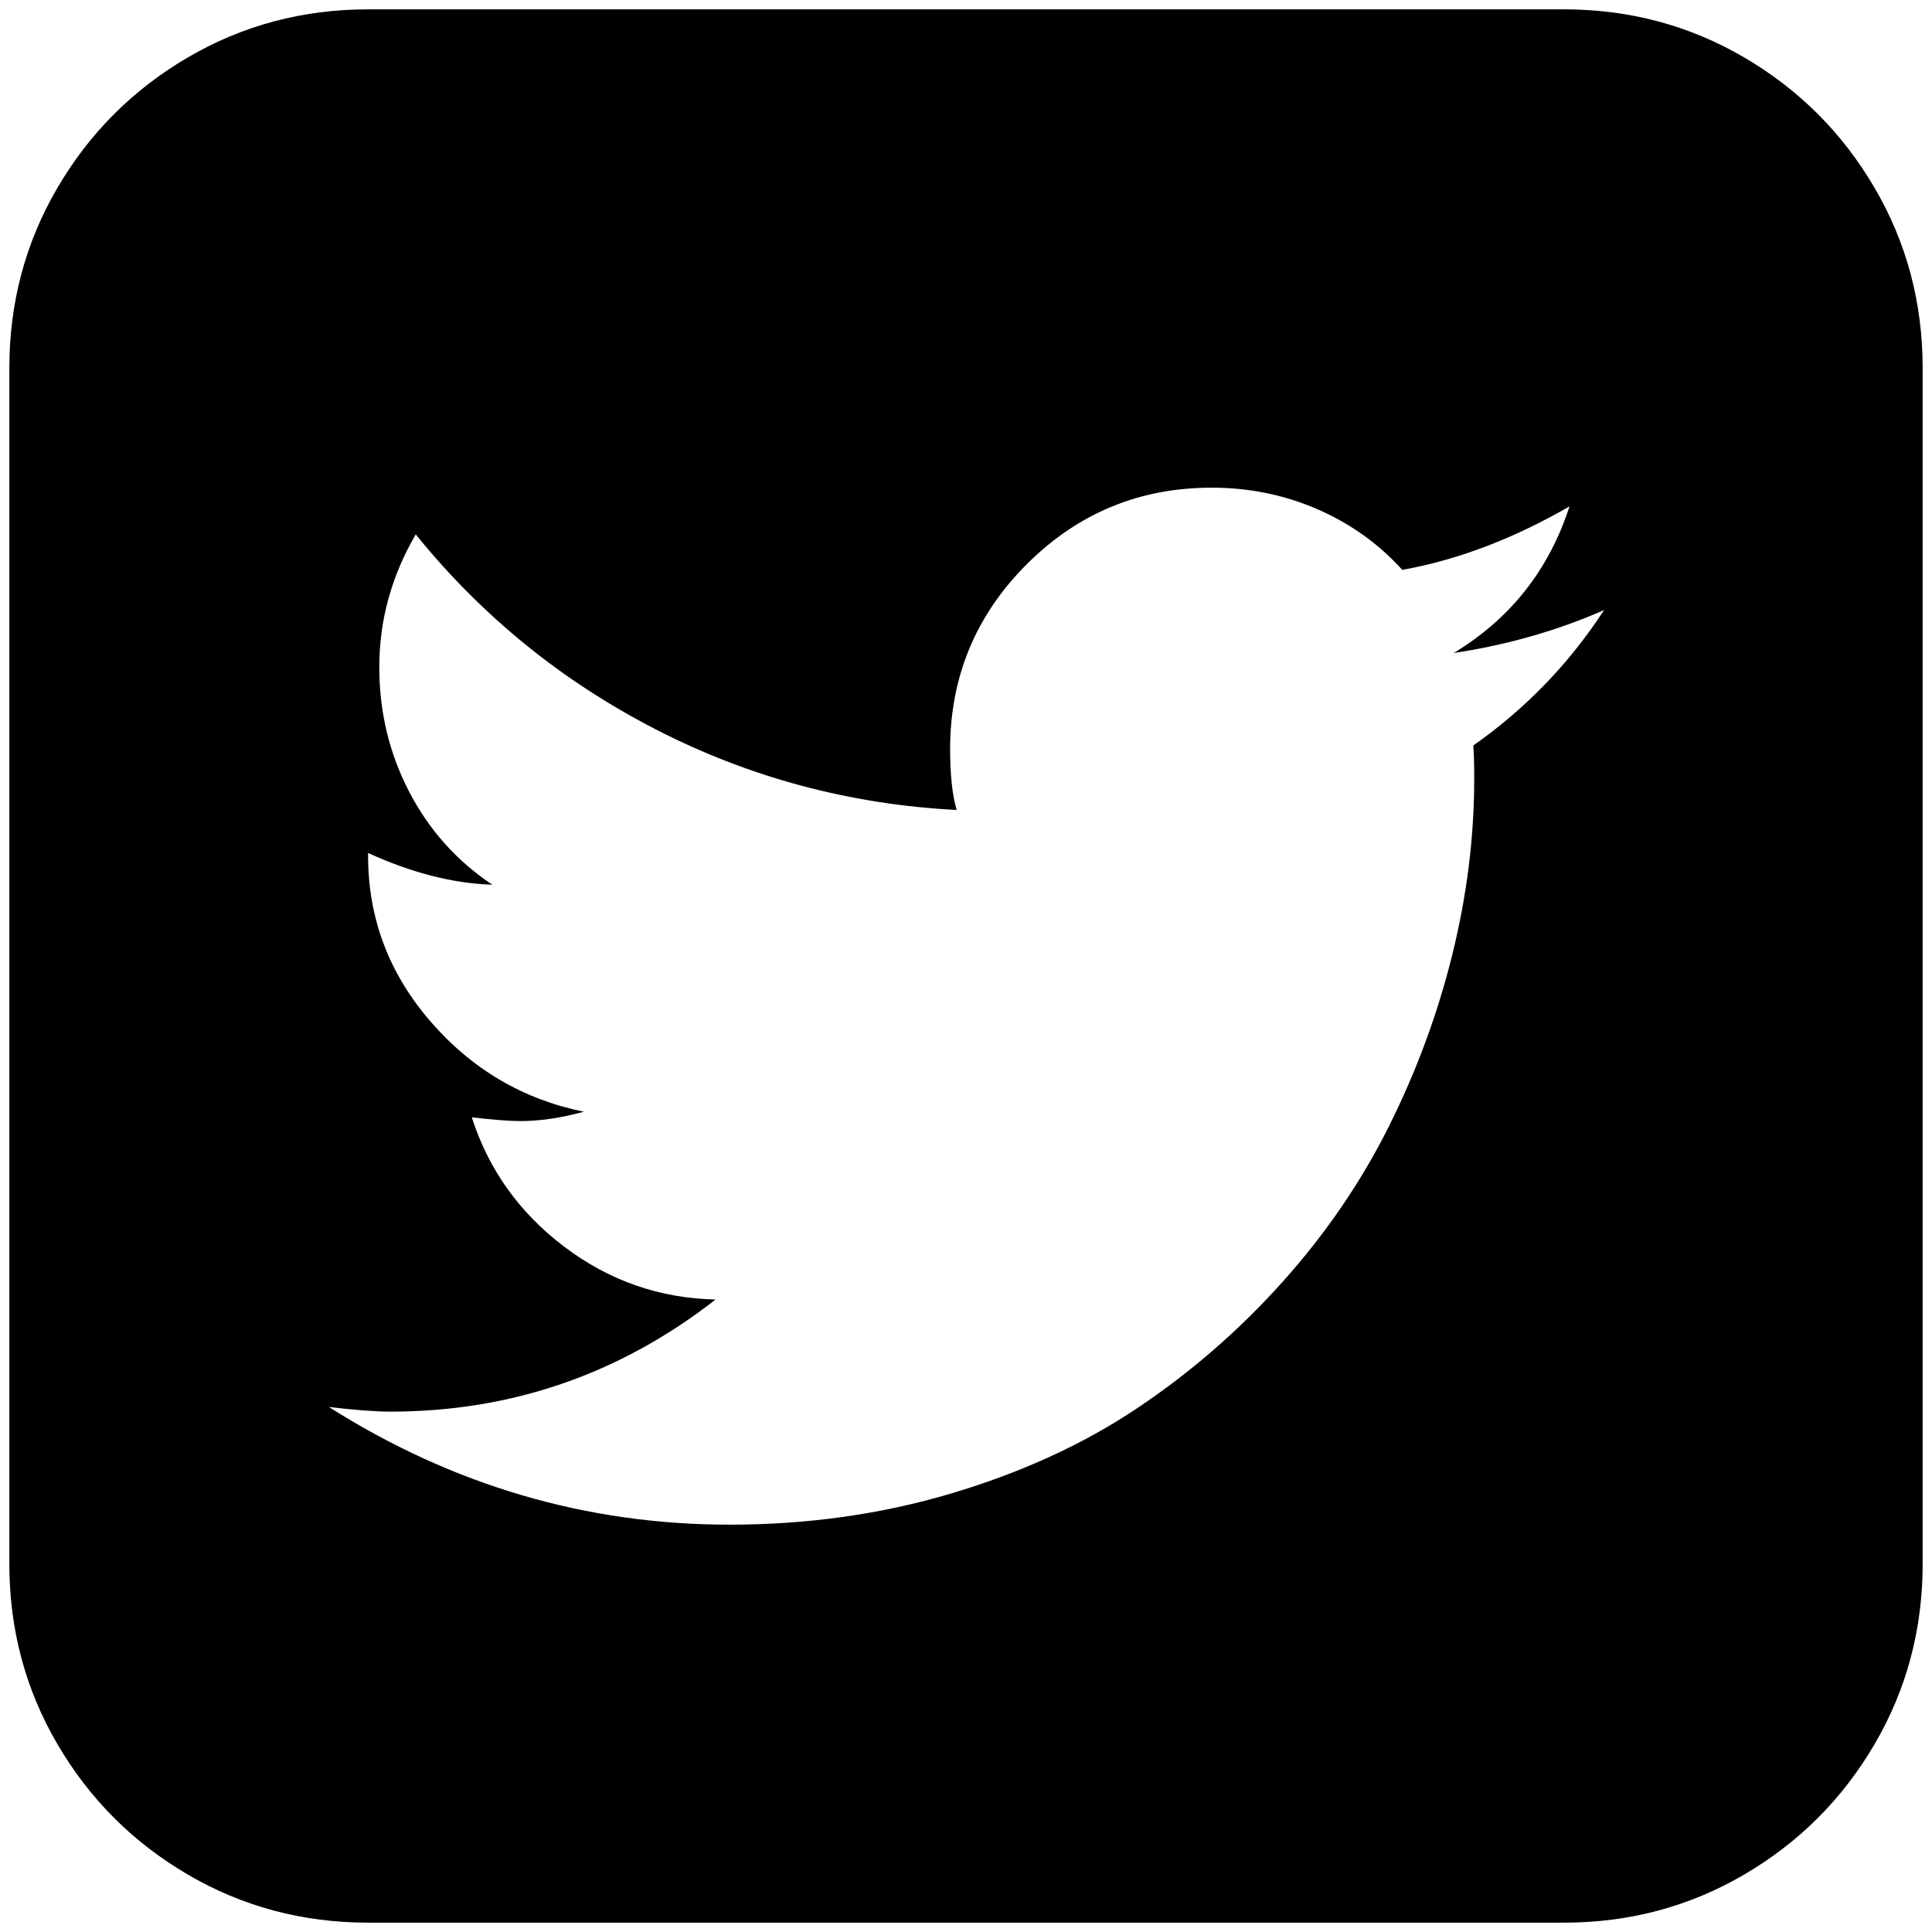 <?xml version="1.0" standalone="no"?>
<!DOCTYPE svg PUBLIC "-//W3C//DTD SVG 1.1//EN" "http://www.w3.org/Graphics/SVG/1.1/DTD/svg11.dtd" >
<svg xmlns="http://www.w3.org/2000/svg" xmlns:xlink="http://www.w3.org/1999/xlink" version="1.1" width="2048" height="2048" viewBox="-10 0 2068 2048">
   <path fill="currentColor"
d="M1707 643q-75 33 -161 46q91 -55 124 -157q-90 52 -179 68q-38 -42 -91 -65t-113 -23q-116 0 -198 82t-82 198q0 41 7 65q-172 -9 -322.5 -86.5t-256.5 -208.5q-39 67 -39 142q0 72 32 133.5t89 99.5q-63 -2 -133 -34v3q0 100 66.5 177t164.5 97q-37 10 -68 10
q-17 0 -52 -4q27 84 99 138.5t162 56.5q-154 120 -348 120q-24 0 -66 -5q199 126 429 126q125 0 237.5 -33.5t198.5 -91t155.5 -135t114 -166.5t68 -184t23.5 -188q0 -25 -1 -36q84 -59 140 -145zM2048 384v1280q0 105 -51.5 193t-139.5 139.5t-193 51.5h-1280
q-105 0 -193 -51.5t-139.5 -139.5t-51.5 -193v-1280q0 -105 51.5 -193t139.5 -139.5t193 -51.5h1280q105 0 193 51.5t139.5 139.5t51.5 193z" />
</svg>
